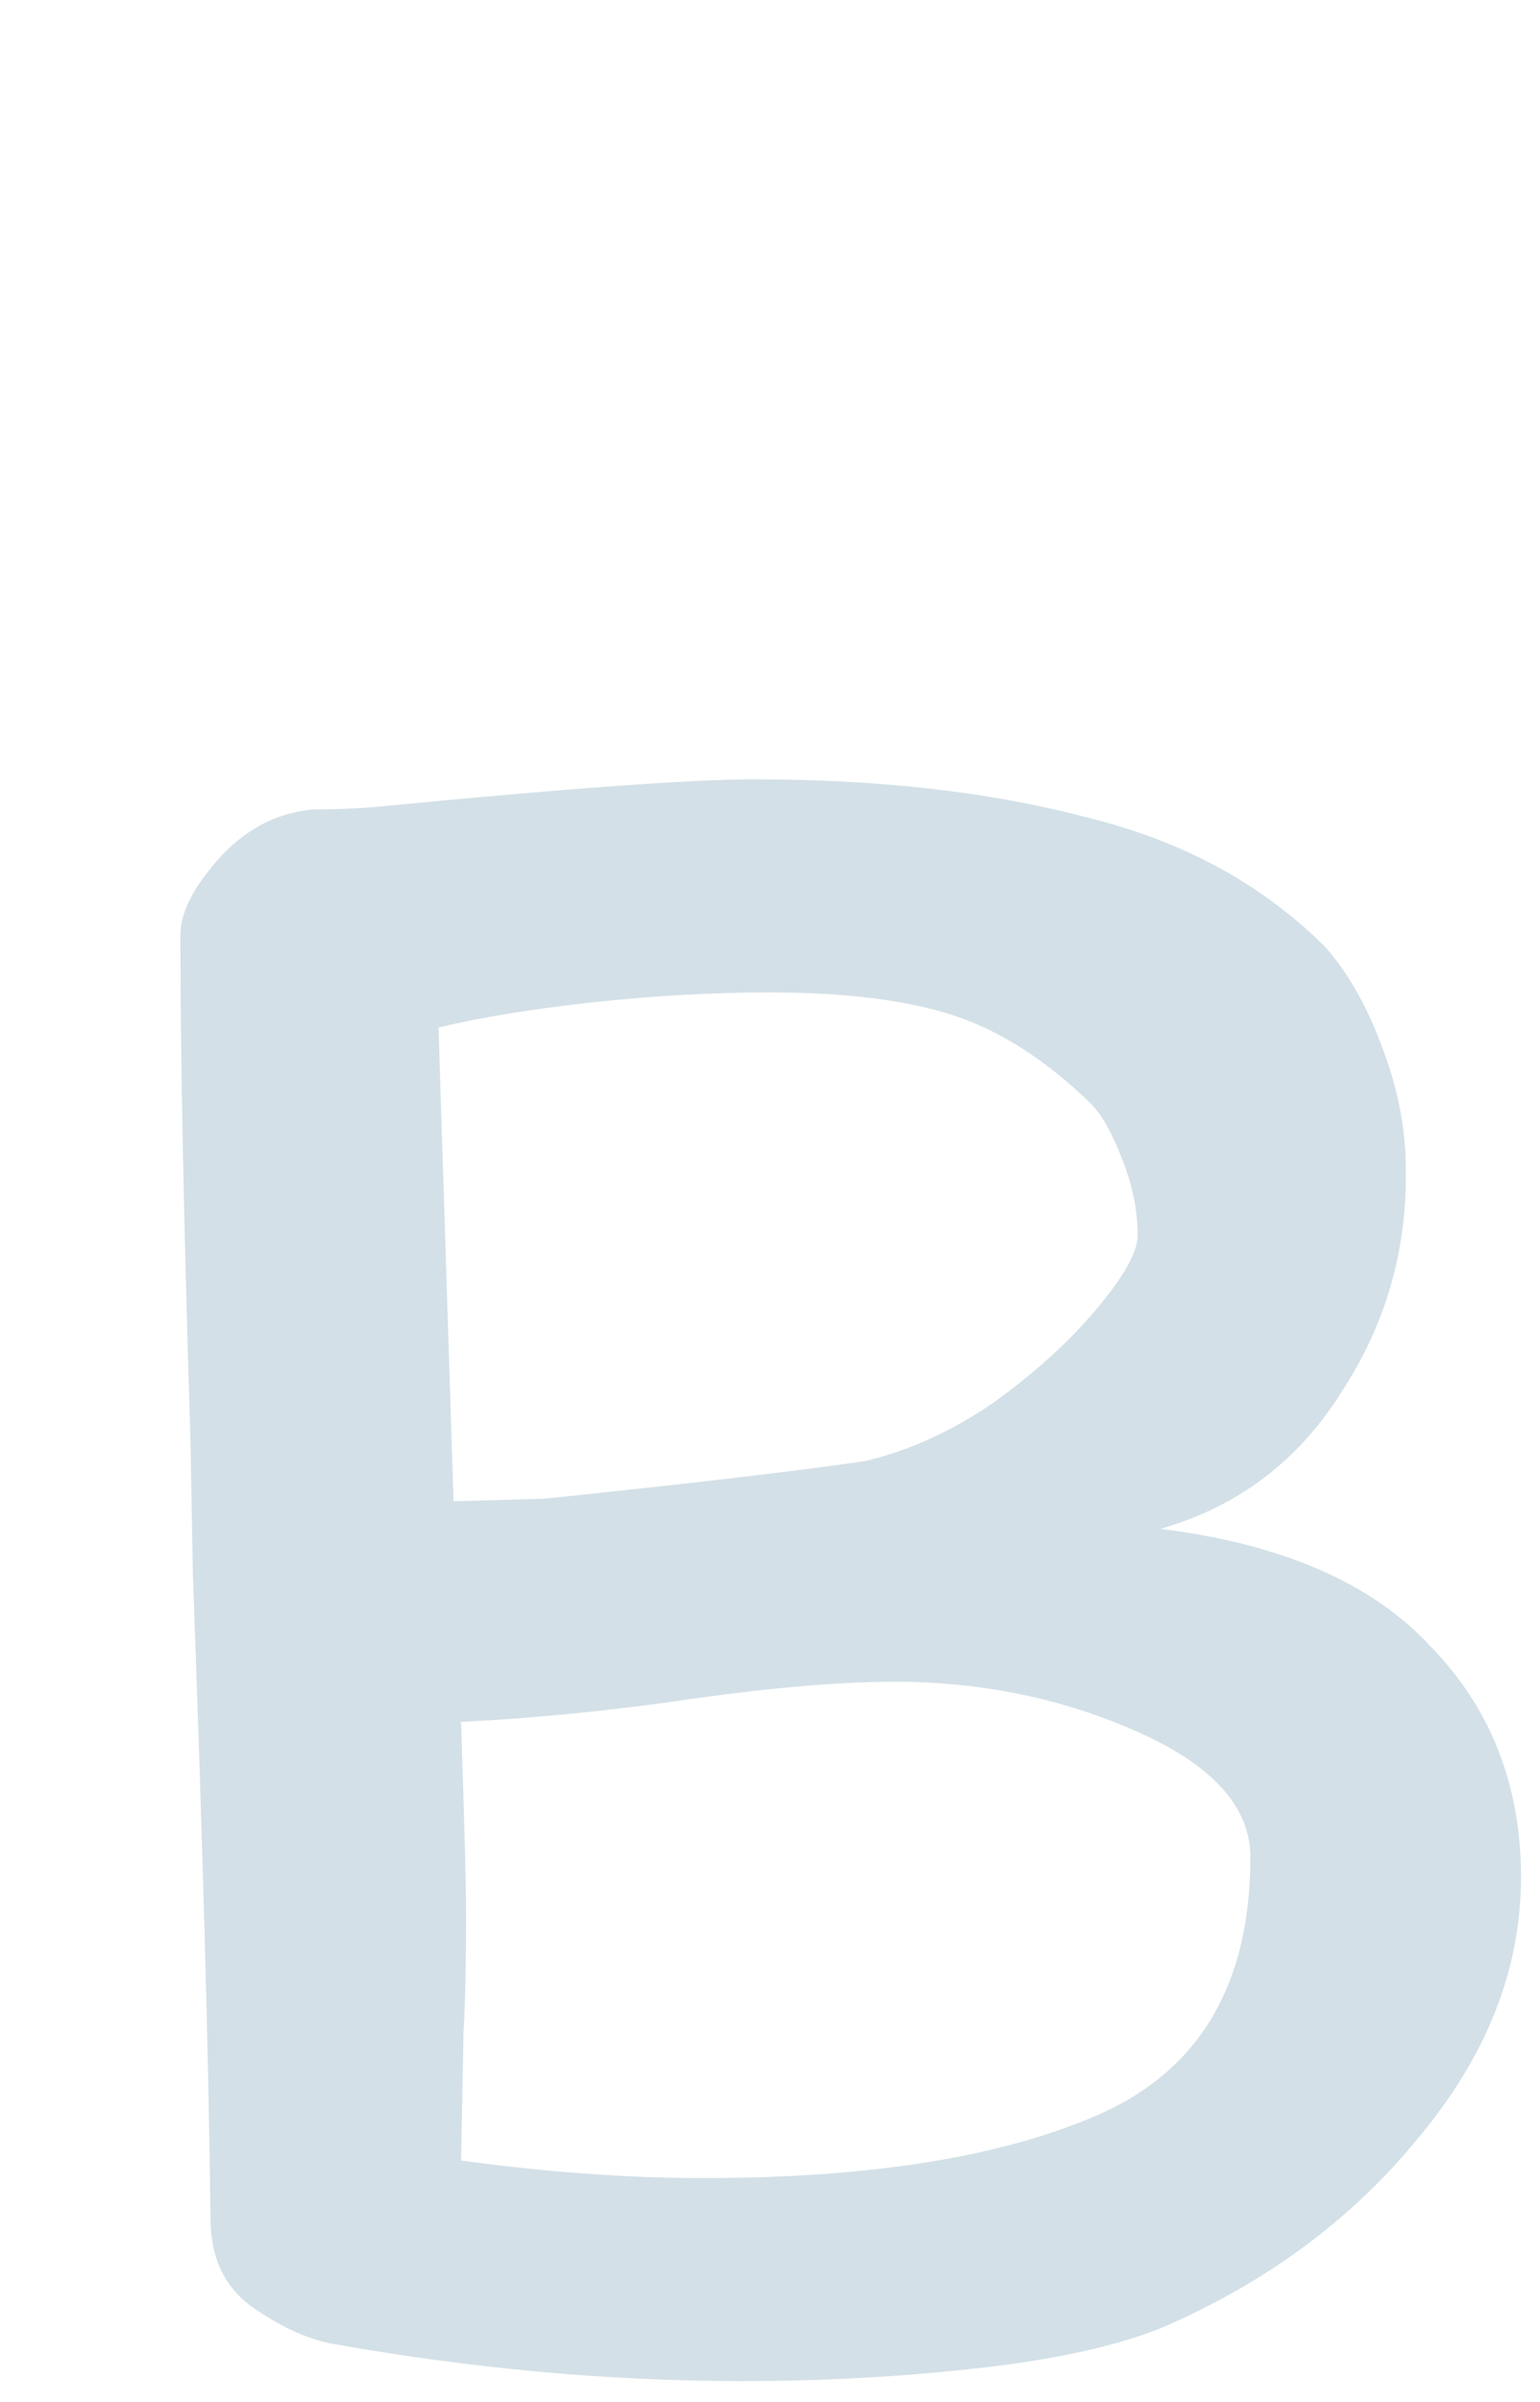 <svg width="59" height="92" viewBox="0 0 59 92" fill="none" xmlns="http://www.w3.org/2000/svg">
<g id="Group 24">
<path id="B" d="M44.448 58.552C49.12 59.128 52.576 60.632 54.816 63.064C57.12 65.432 58.272 68.376 58.272 71.896C58.272 75.416 56.96 78.744 54.336 81.88C51.776 85.016 48.48 87.448 44.448 89.176C42.656 89.88 40.288 90.392 37.344 90.712C34.464 91.032 31.488 91.192 28.416 91.192C23.296 91.192 18.048 90.712 12.672 89.752C11.712 89.56 10.688 89.08 9.6 88.312C8.576 87.544 8.064 86.424 8.064 84.952C8 79.064 7.776 70.872 7.392 60.376L7.296 55.096C7.04 46.904 6.912 40.472 6.912 35.8C6.912 34.968 7.392 34.008 8.352 32.92C9.376 31.768 10.592 31.128 12 31C12.832 31 13.632 30.968 14.4 30.904C21.632 30.2 26.464 29.848 28.896 29.848C33.696 29.848 37.92 30.328 41.568 31.288C45.28 32.184 48.352 33.848 50.784 36.28C51.68 37.304 52.416 38.616 52.992 40.216C53.568 41.752 53.856 43.256 53.856 44.728C53.92 47.864 53.088 50.744 51.36 53.368C49.696 55.992 47.392 57.72 44.448 58.552ZM29.472 38.008C27.296 38.008 25.024 38.136 22.656 38.392C20.352 38.648 18.4 38.968 16.8 39.352L17.376 57.496L20.832 57.4C26.4 56.824 30.496 56.344 33.12 55.96C34.784 55.576 36.416 54.84 38.016 53.752C39.616 52.6 40.928 51.416 41.952 50.2C43.04 48.92 43.584 47.96 43.584 47.32C43.584 46.36 43.392 45.4 43.008 44.44C42.624 43.416 42.208 42.68 41.76 42.232C40.032 40.568 38.272 39.448 36.48 38.872C34.688 38.296 32.352 38.008 29.472 38.008ZM17.664 82.744C20.928 83.192 24.032 83.416 26.976 83.416C33.44 83.416 38.528 82.584 42.24 80.92C46.016 79.192 47.904 75.928 47.904 71.128C47.904 69.208 46.464 67.608 43.584 66.328C40.704 65.048 37.6 64.408 34.272 64.408C32.032 64.408 29.184 64.664 25.728 65.176C22.976 65.56 20.288 65.816 17.664 65.944C17.792 69.784 17.856 72.216 17.856 73.24C17.856 75.224 17.824 76.728 17.76 77.752L17.664 82.744Z" fill="#5587A4" fill-opacity="0.26"/>
</g>
</svg>
